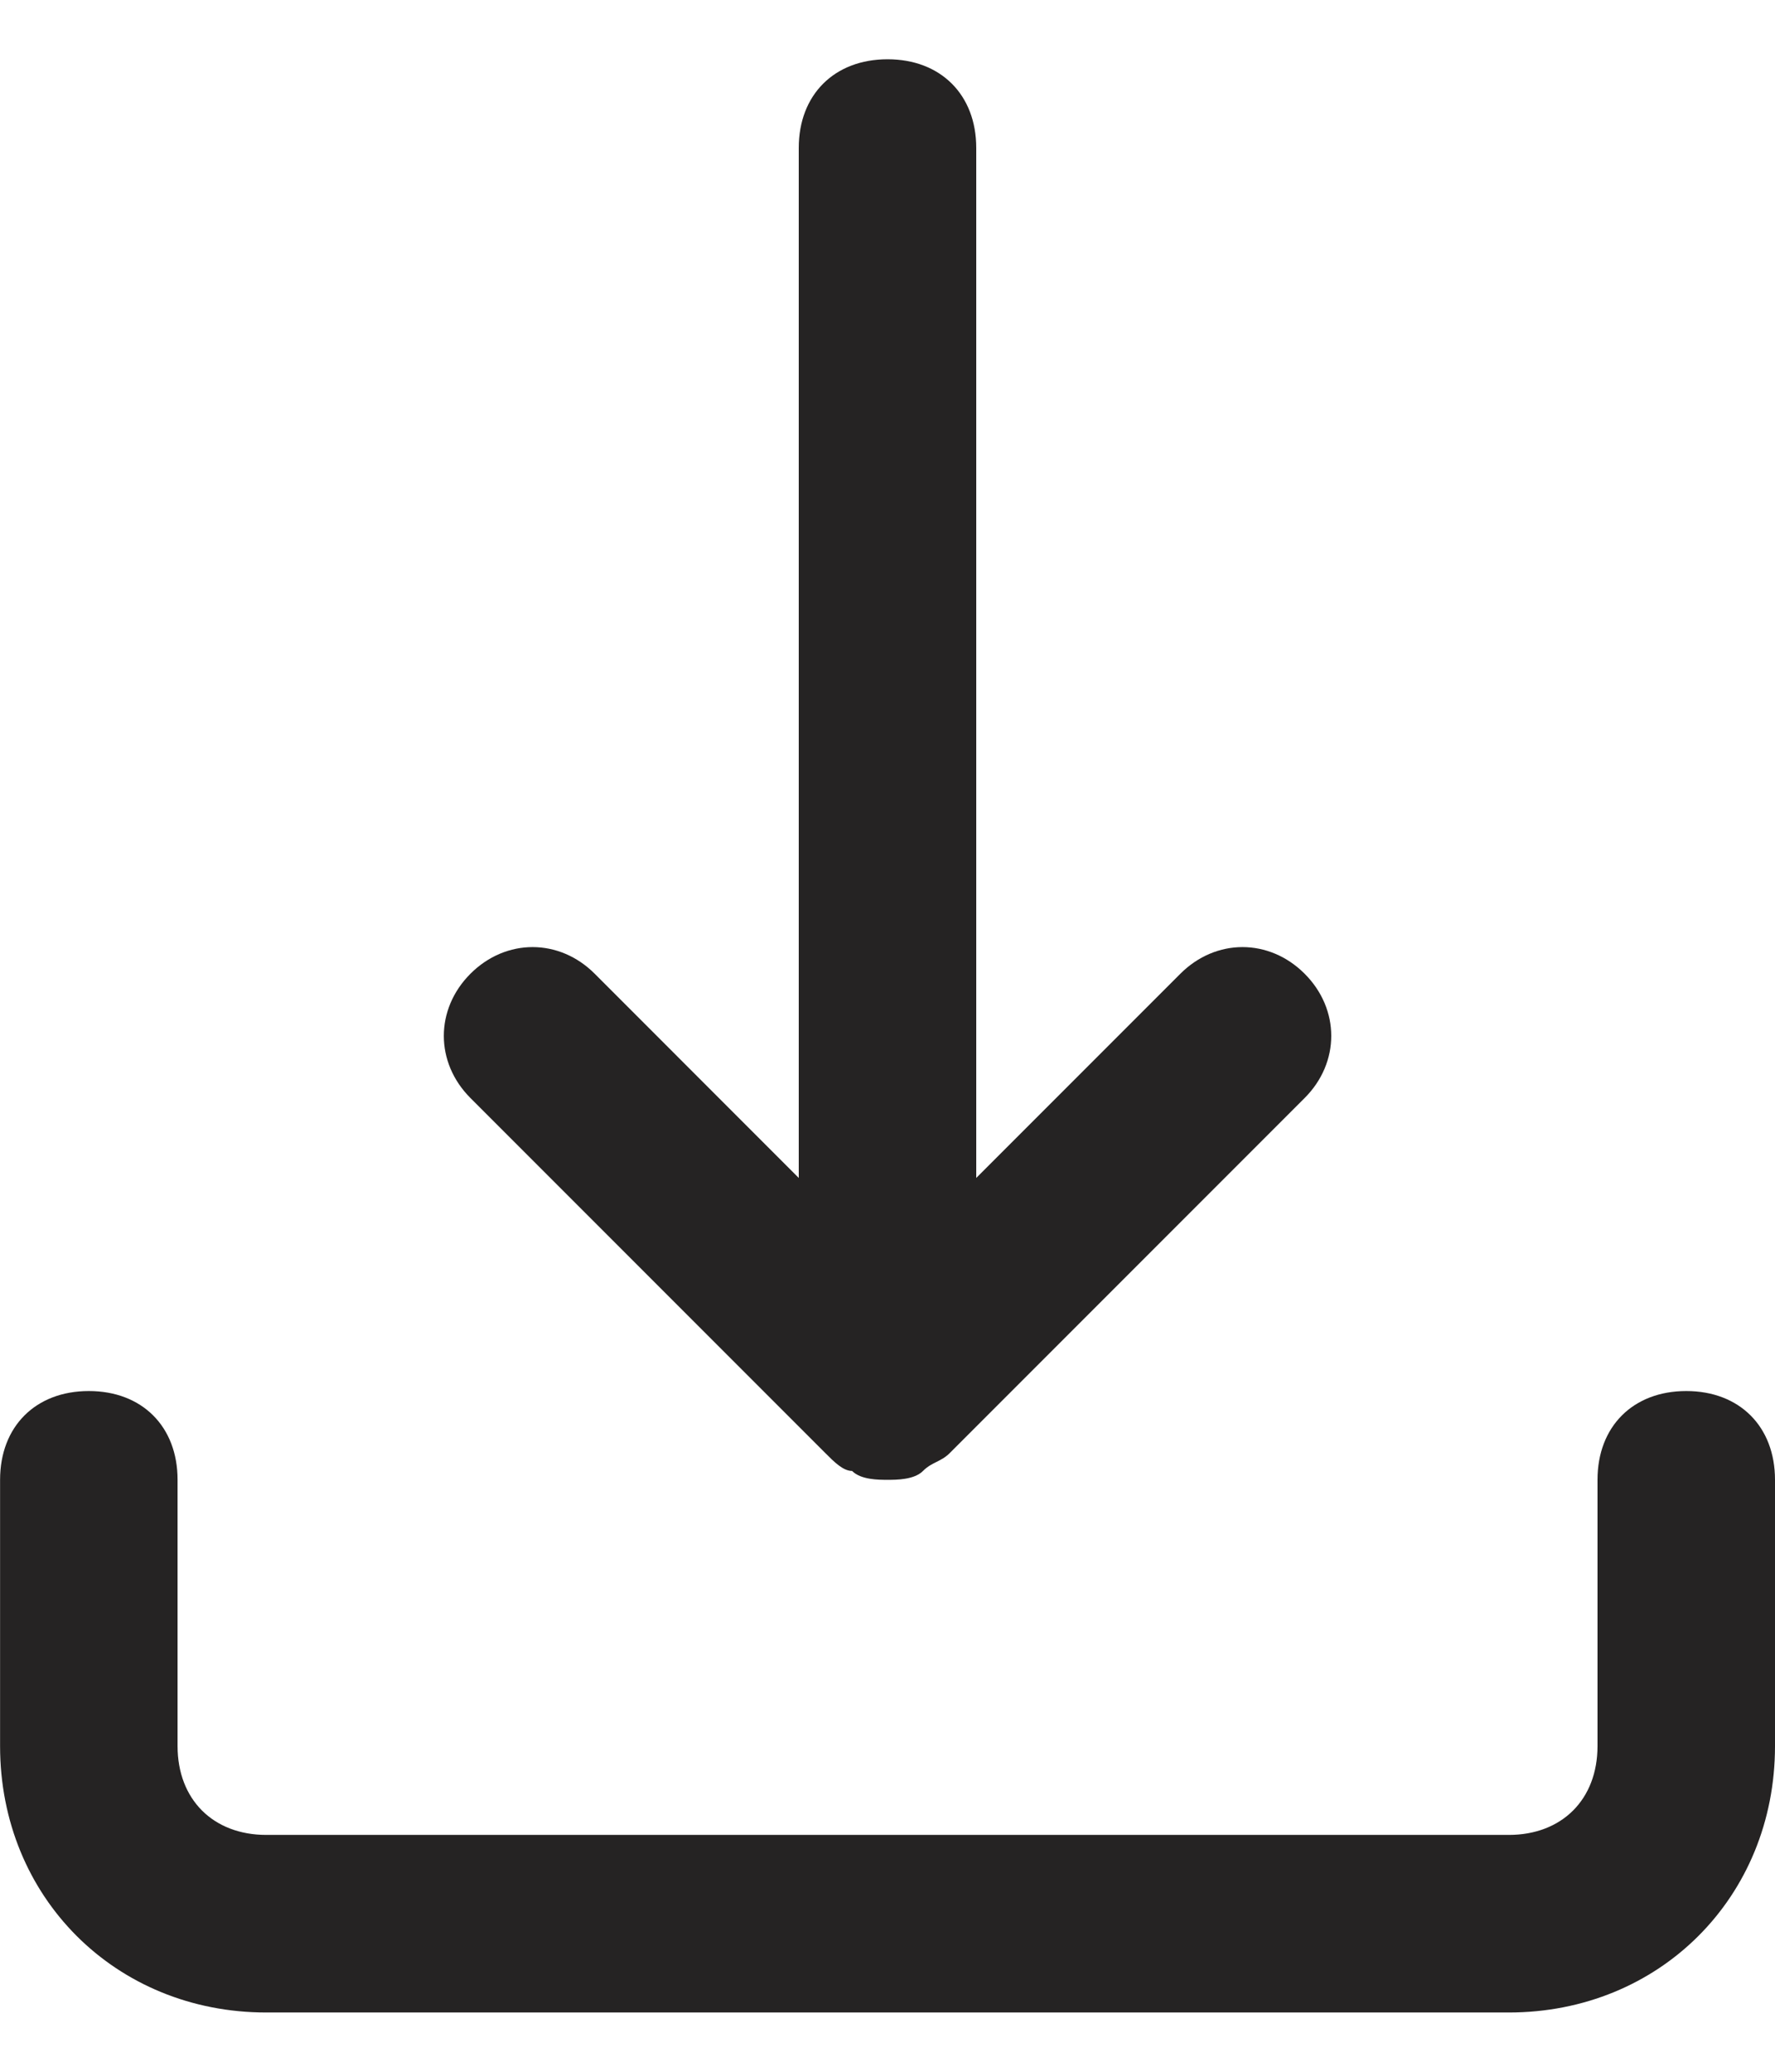 <svg width="24" height="28" viewBox="0 0 24 28" fill="none" xmlns="http://www.w3.org/2000/svg">
<path fill-rule="evenodd" clip-rule="evenodd" d="M24 20V23.599C24 25.639 22.44 27.199 20.4 27.199H3.601C1.561 27.199 0.001 25.639 0.001 23.599V20C0.001 19.279 0.481 18.8 1.201 18.8C1.921 18.8 2.401 19.279 2.401 20V23.599C2.401 24.319 2.881 24.799 3.601 24.799H20.4C21.12 24.799 21.6 24.319 21.6 23.599V20C21.6 19.279 22.08 18.8 22.8 18.8C23.52 18.8 24 19.279 24 20ZM11.161 19.64C11.28 19.759 11.4 19.88 11.521 19.88C11.64 20 11.88 20 12.001 20C12.12 20 12.361 20 12.48 19.88C12.6 19.759 12.72 19.759 12.84 19.64L17.64 14.84C18.12 14.36 18.12 13.64 17.64 13.16C17.16 12.68 16.44 12.68 15.96 13.16L13.2 15.92V2C13.2 1.281 12.72 0.801 12.001 0.801C11.28 0.801 10.8 1.281 10.8 2V15.92L8.041 13.16C7.561 12.68 6.841 12.68 6.361 13.16C5.881 13.64 5.881 14.36 6.361 14.84L11.161 19.64Z" fill="#252323"/>
</svg>
